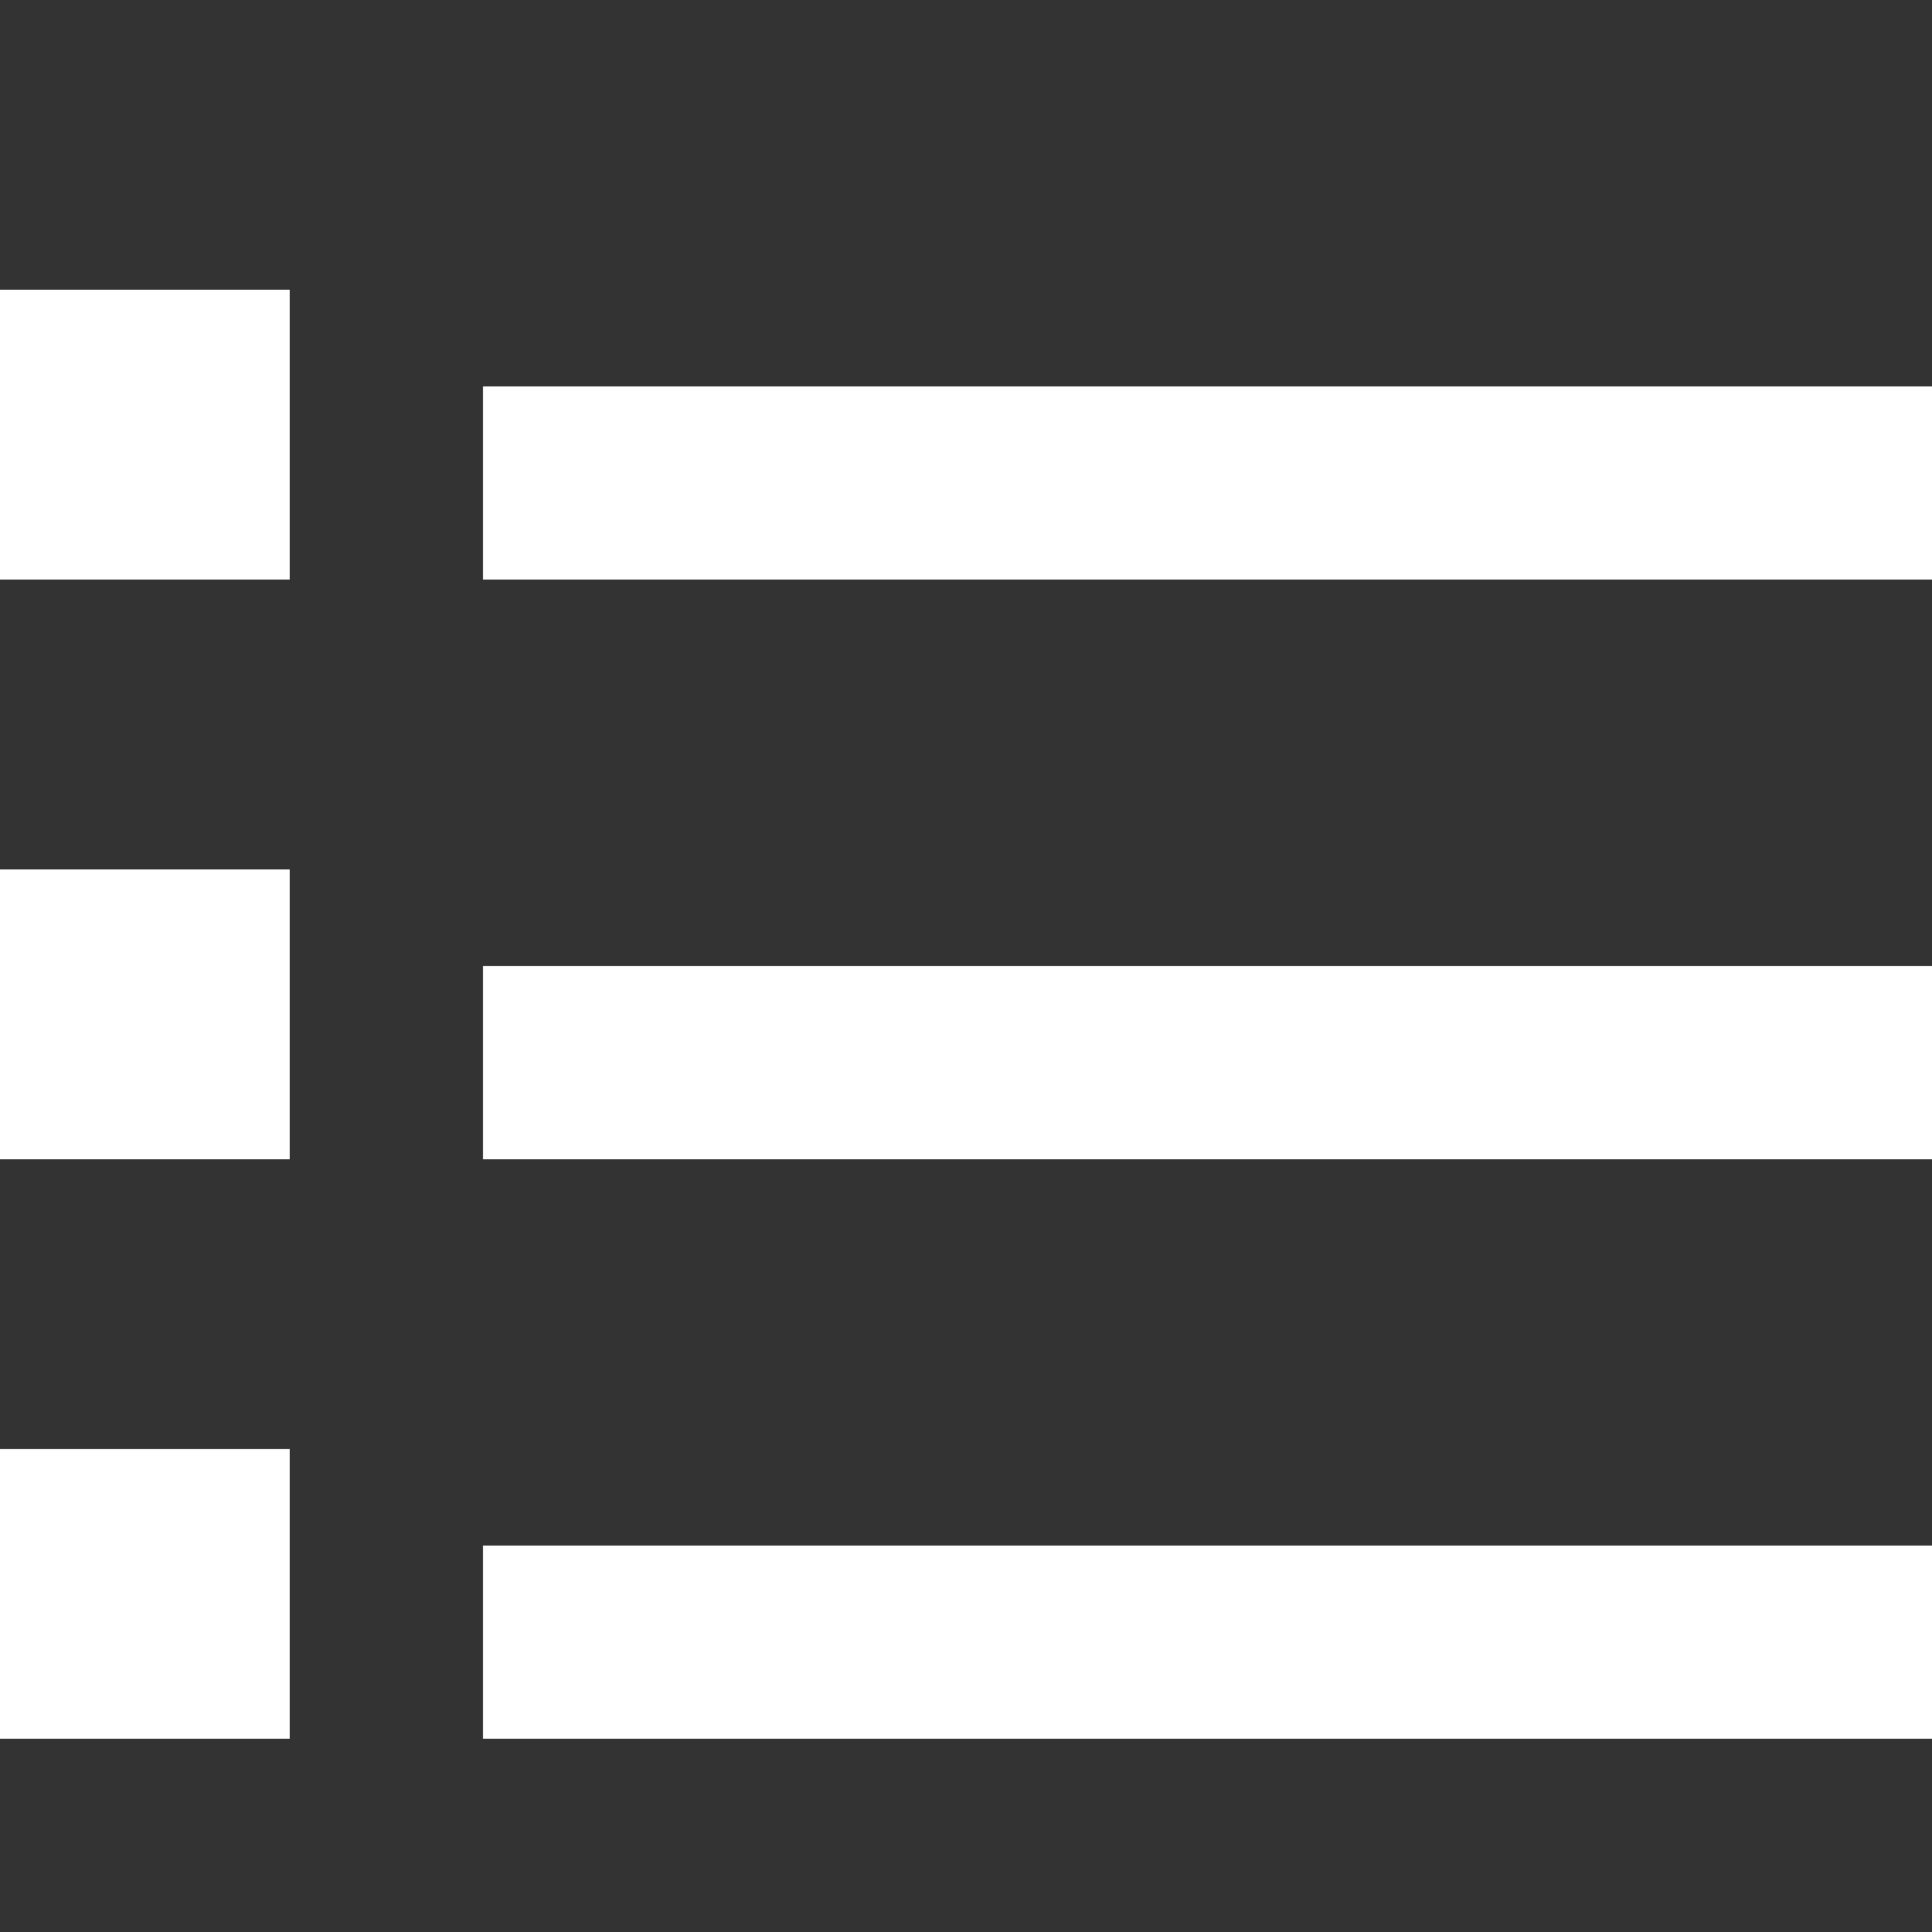 <svg id="History" xmlns="http://www.w3.org/2000/svg" xmlns:xlink="http://www.w3.org/1999/xlink" width="20" height="20" viewBox="0 0 20 20">
  <rect x="0" y="0" width="20" height="20" fill="#333333" stroke="none"/>
  <defs>
    <clipPath id="clip-path">
      <path id="list_1496_" data-name="list [#1496]" d="M20,15H5V13H20v2ZM3,15H0V12H3v3ZM20,9H5V7H20V9ZM3,9H0V6H3V9ZM20,3H5V1H20V3ZM3,3H0V0H3V3Z" transform="translate(0 0)" fill="#fff"/>
    </clipPath>
  </defs>
  <rect id="Rectangle" width="20" height="20" transform="translate(0)" fill="none"/>
  <g id="Group_8" data-name="Group 8" transform="translate(0 3)">
    <path id="list_1496_2" data-name="list [#1496]" d="M20,15H5V13H20v2ZM3,15H0V12H3v3ZM20,9H5V7H20V9ZM3,9H0V6H3V9ZM20,3H5V1H20V3ZM3,3H0V0H3V3Z" transform="translate(0 0)" fill="#fff"/>
    <g id="Mask_Group_8" data-name="Mask Group 8" clip-path="url(#clip-path)">
      <g id="_300" data-name="300" transform="translate(0 -3)">
        <rect id="Rectangle-2" data-name="Rectangle" width="20" height="20" fill="#fff"/>
      </g>
    </g>
  </g>
</svg>
